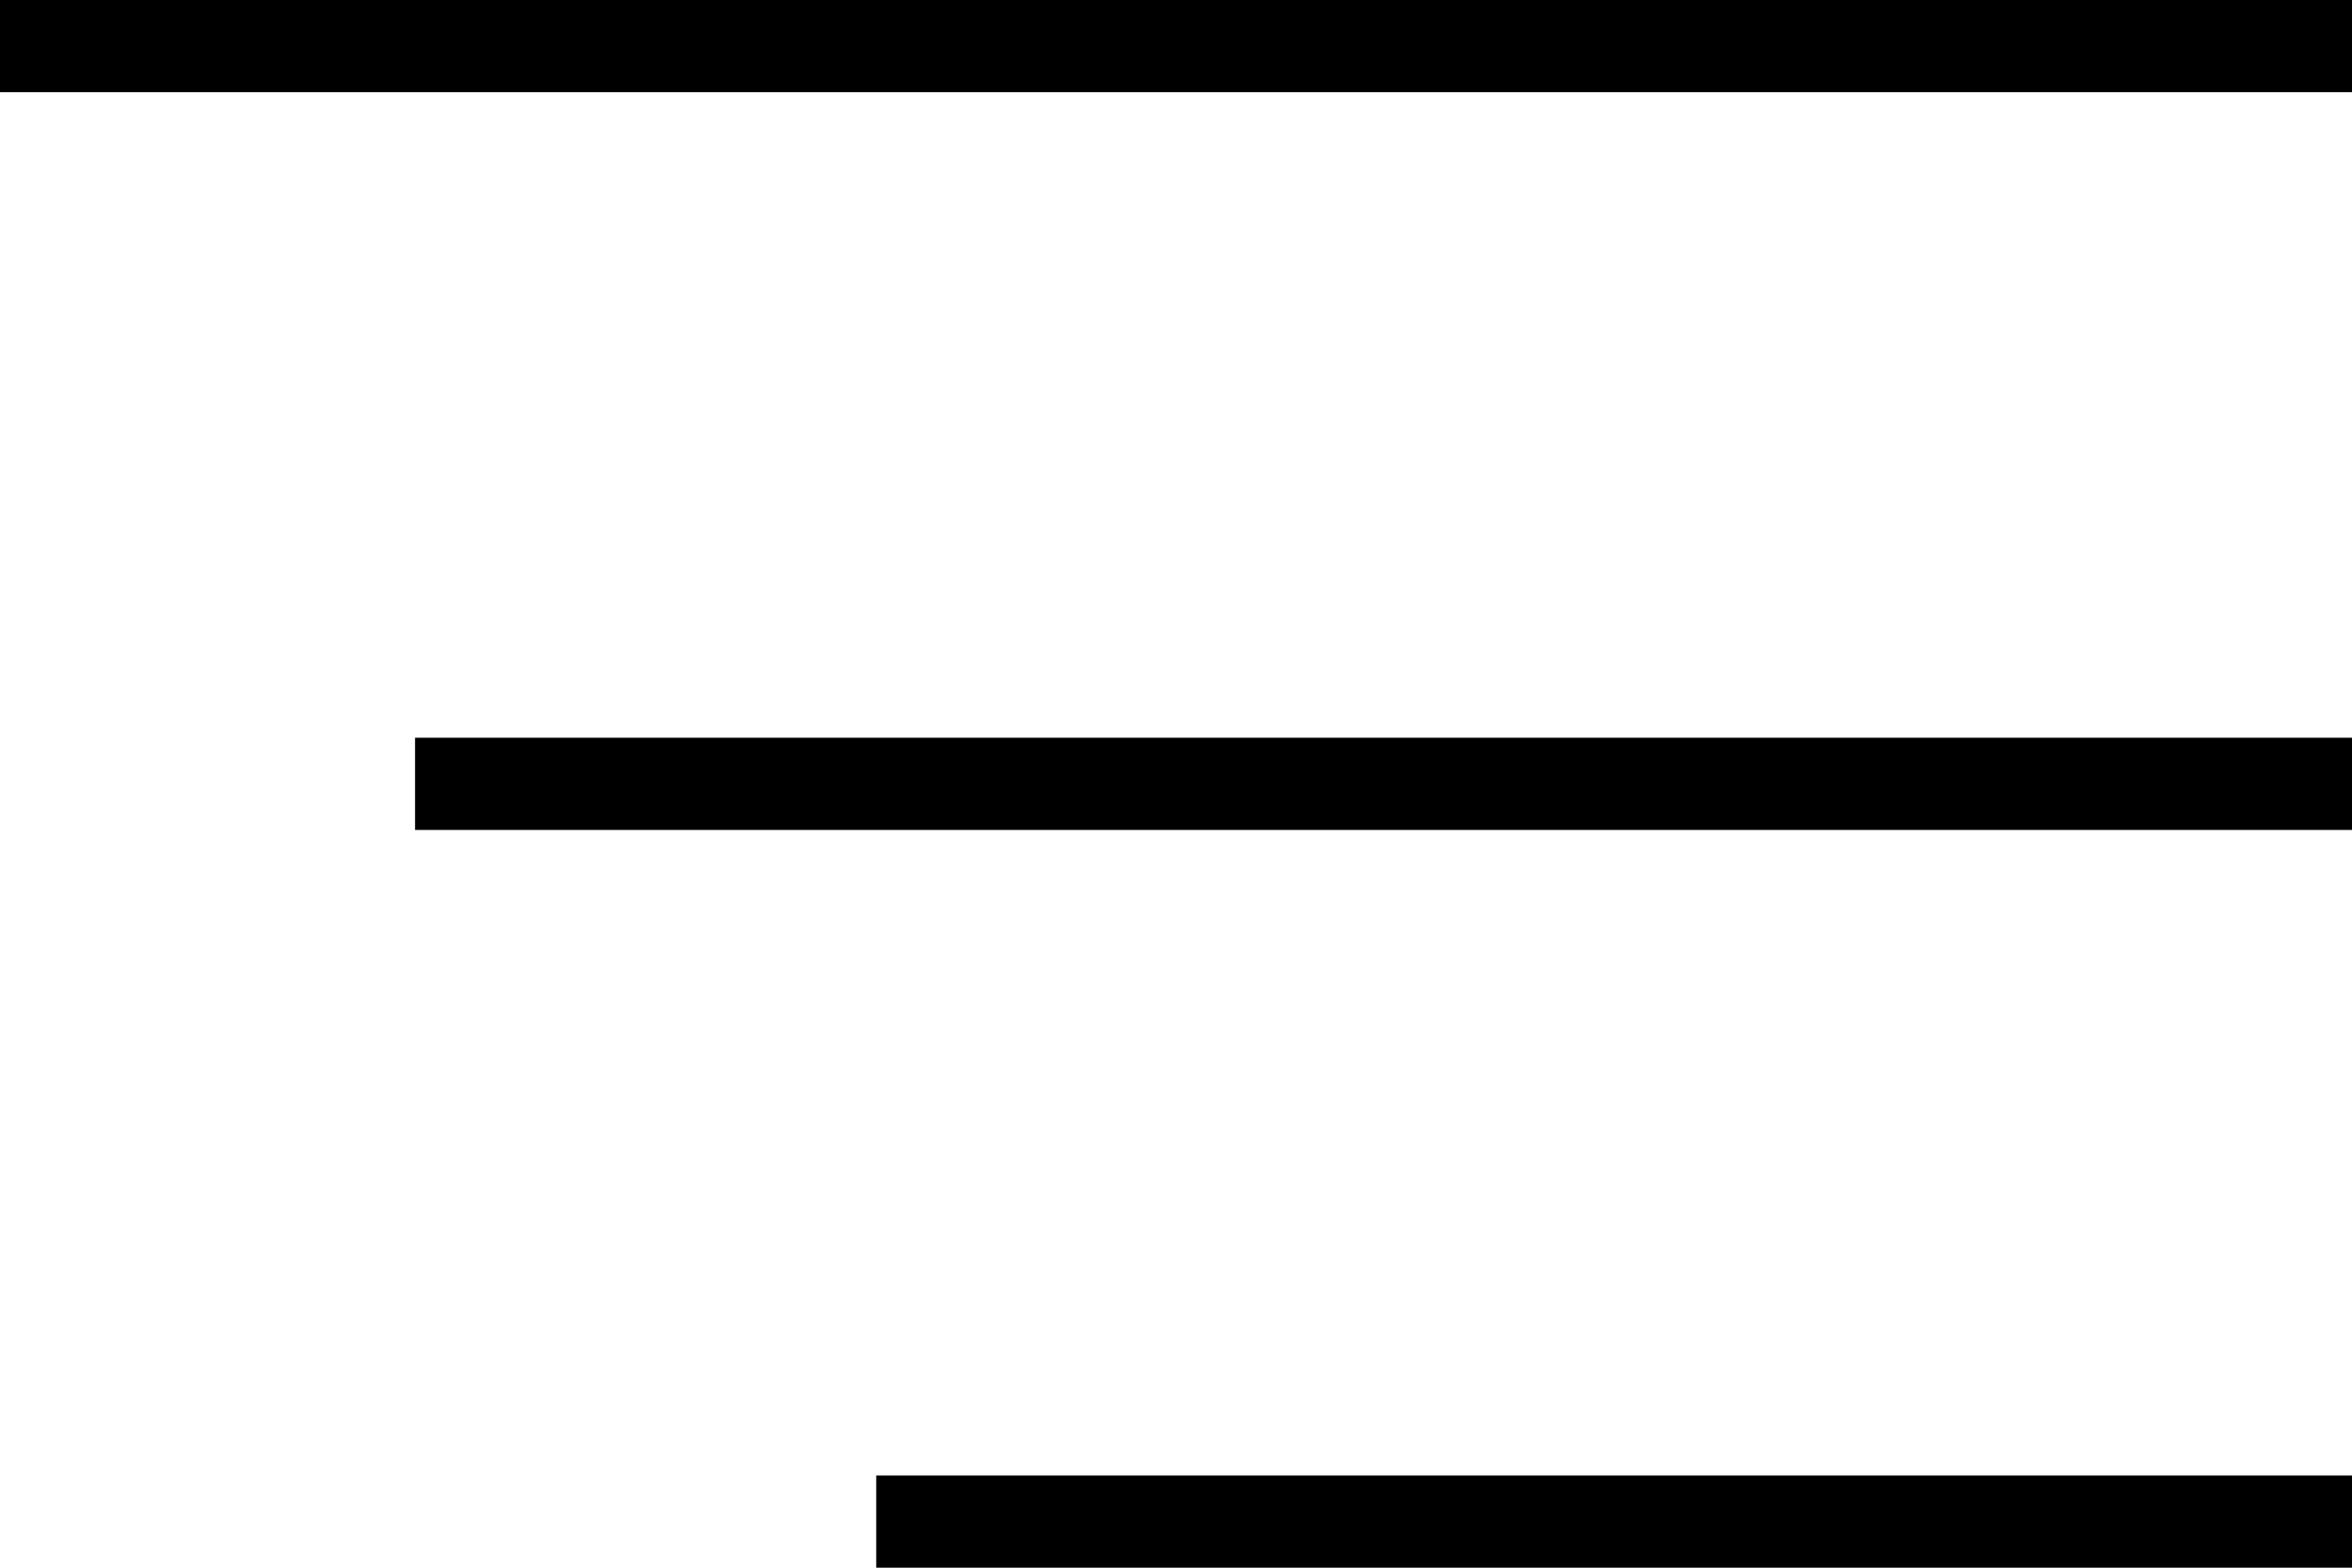 <svg width="51" height="34" viewBox="0 0 51 34" fill="none" xmlns="http://www.w3.org/2000/svg">
<rect width="51" height="2" fill="black"/>
<rect x="9" y="16" width="42" height="2" fill="black"/>
<rect x="19" y="32" width="32" height="2" fill="black"/>
</svg>
